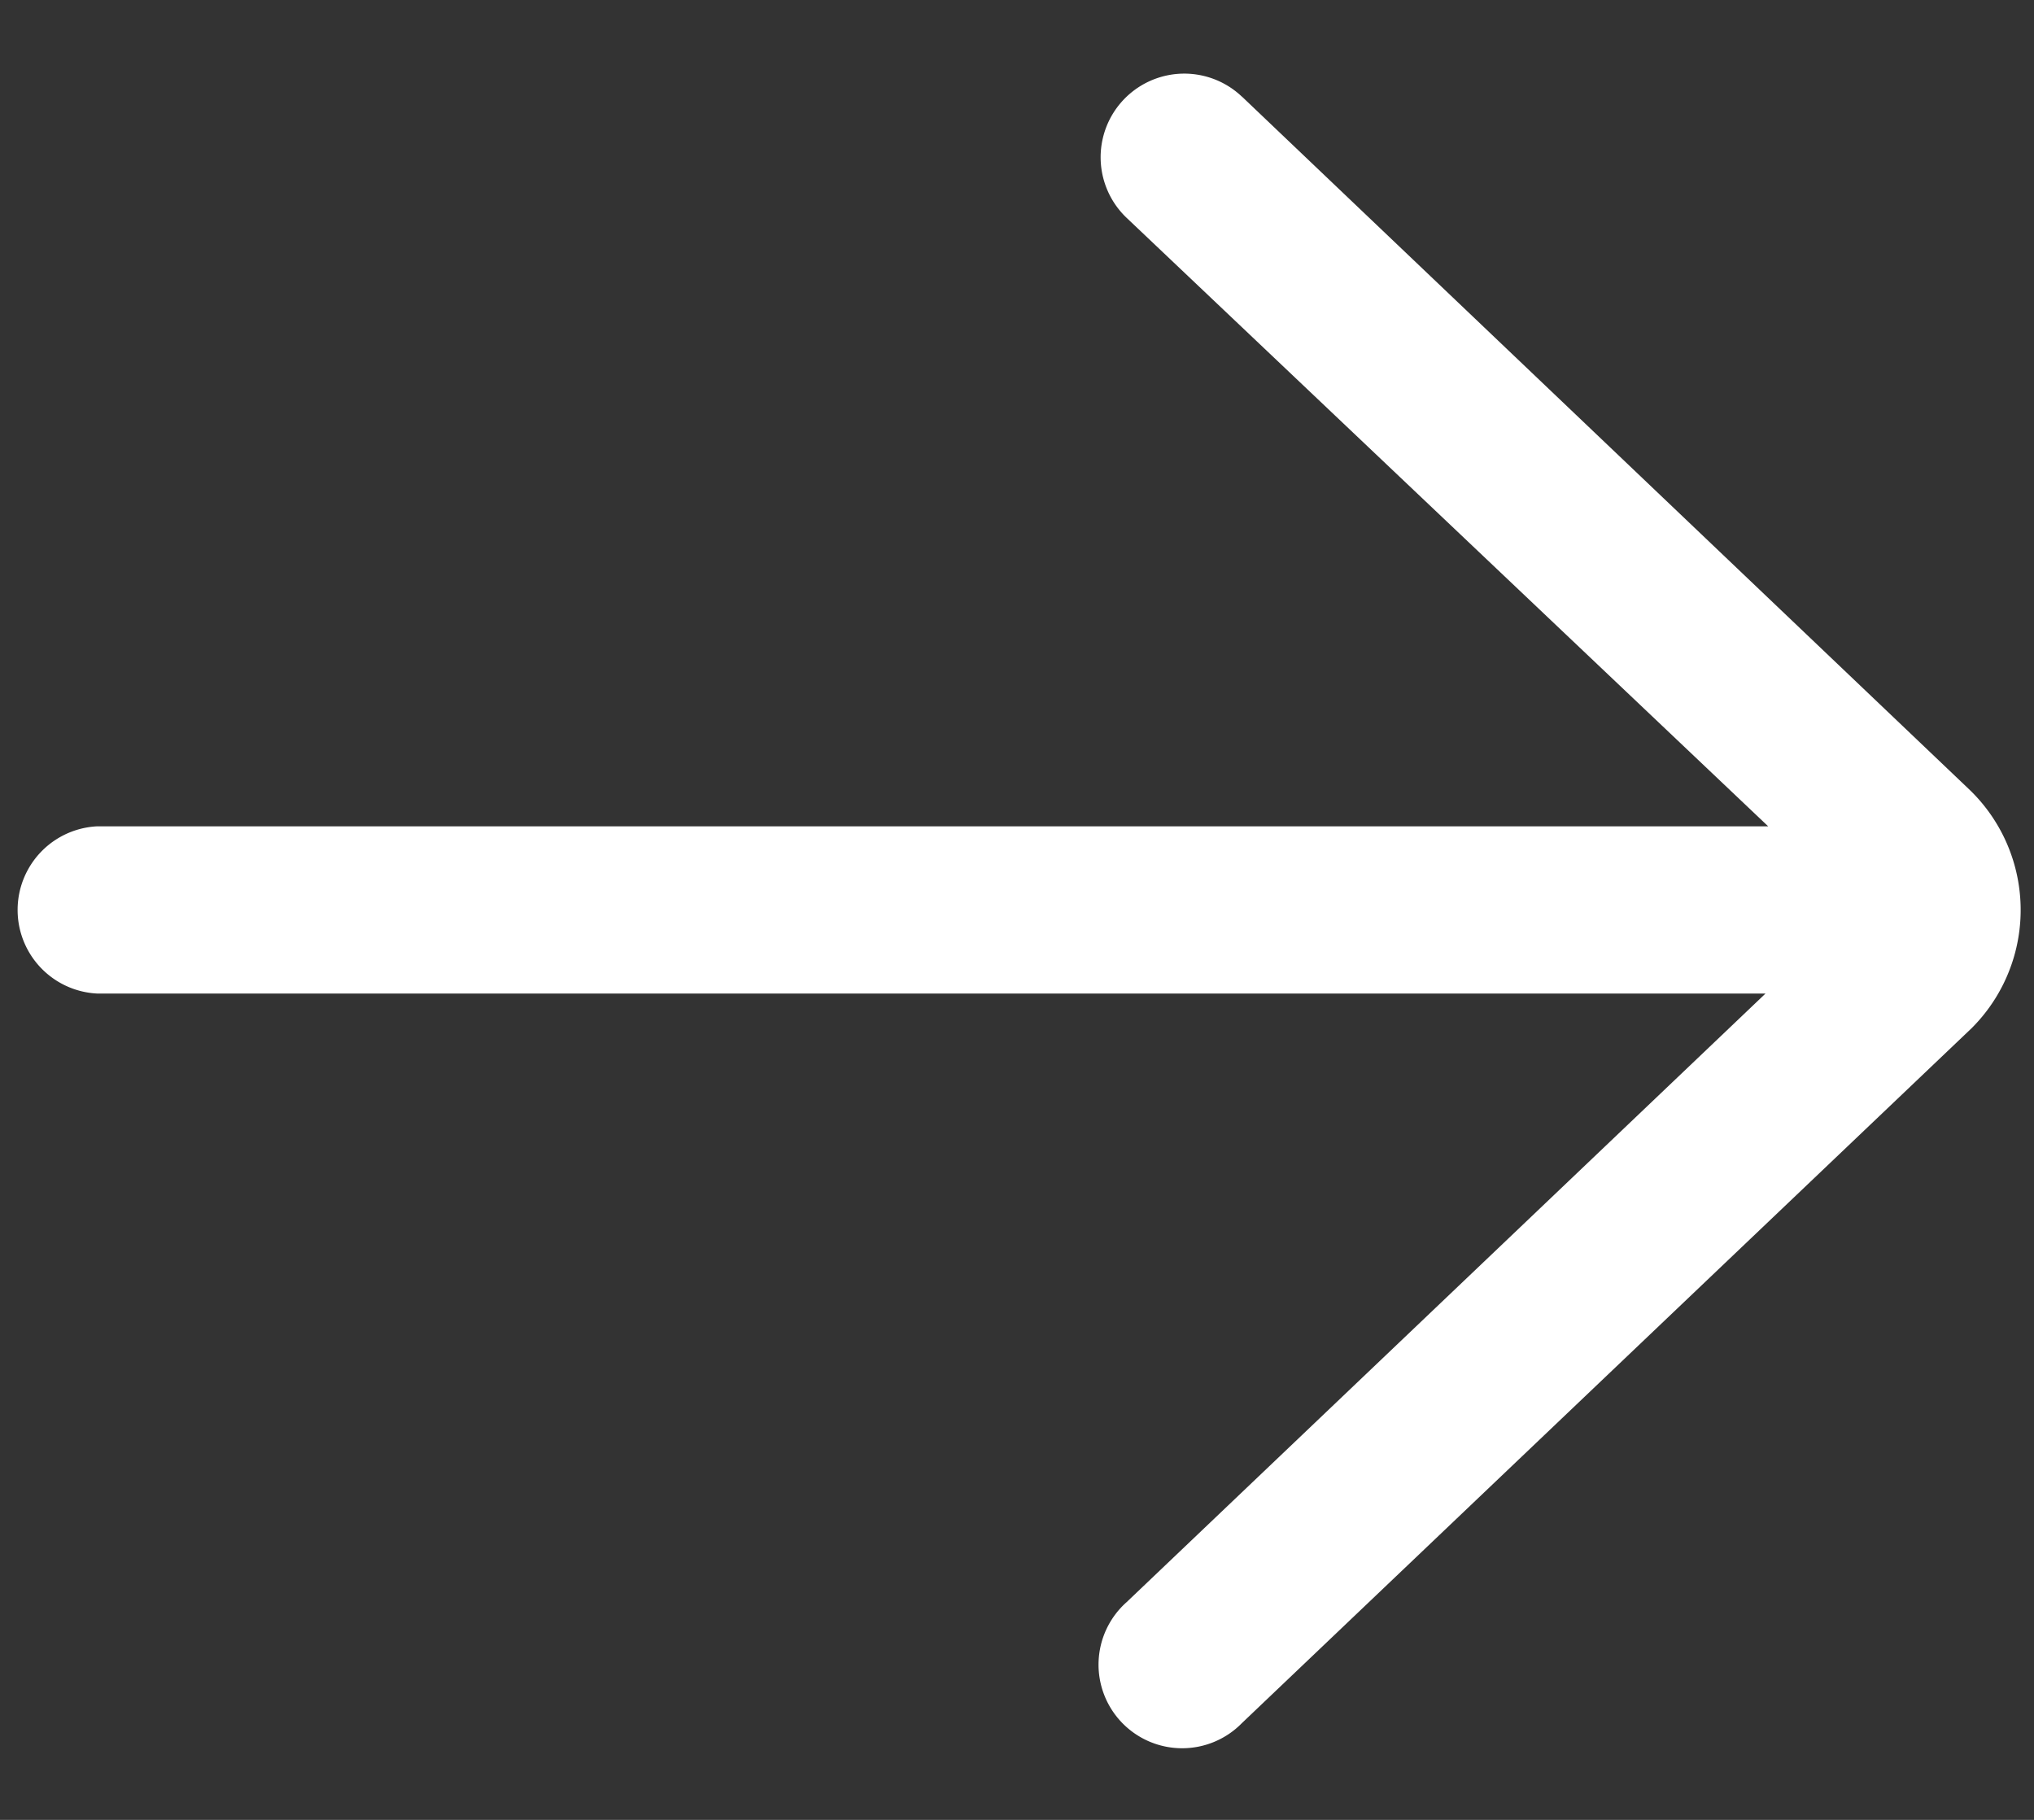 <svg width="19" height="17" fill="none" xmlns="http://www.w3.org/2000/svg"><rect width="100%" height="100%" fill="#333333" stroke="none"/><path d="M11.601.903a.781.781 0 1 0-1.077 1.132l5.993 5.684H.907a.782.782 0 0 0 0 1.562h15.585l-5.968 5.685a.781.781 0 1 0 1.077 1.13l6.816-6.491a1.56 1.56 0 0 0-.014-2.223L11.602.903z" fill="#fff"/></svg>